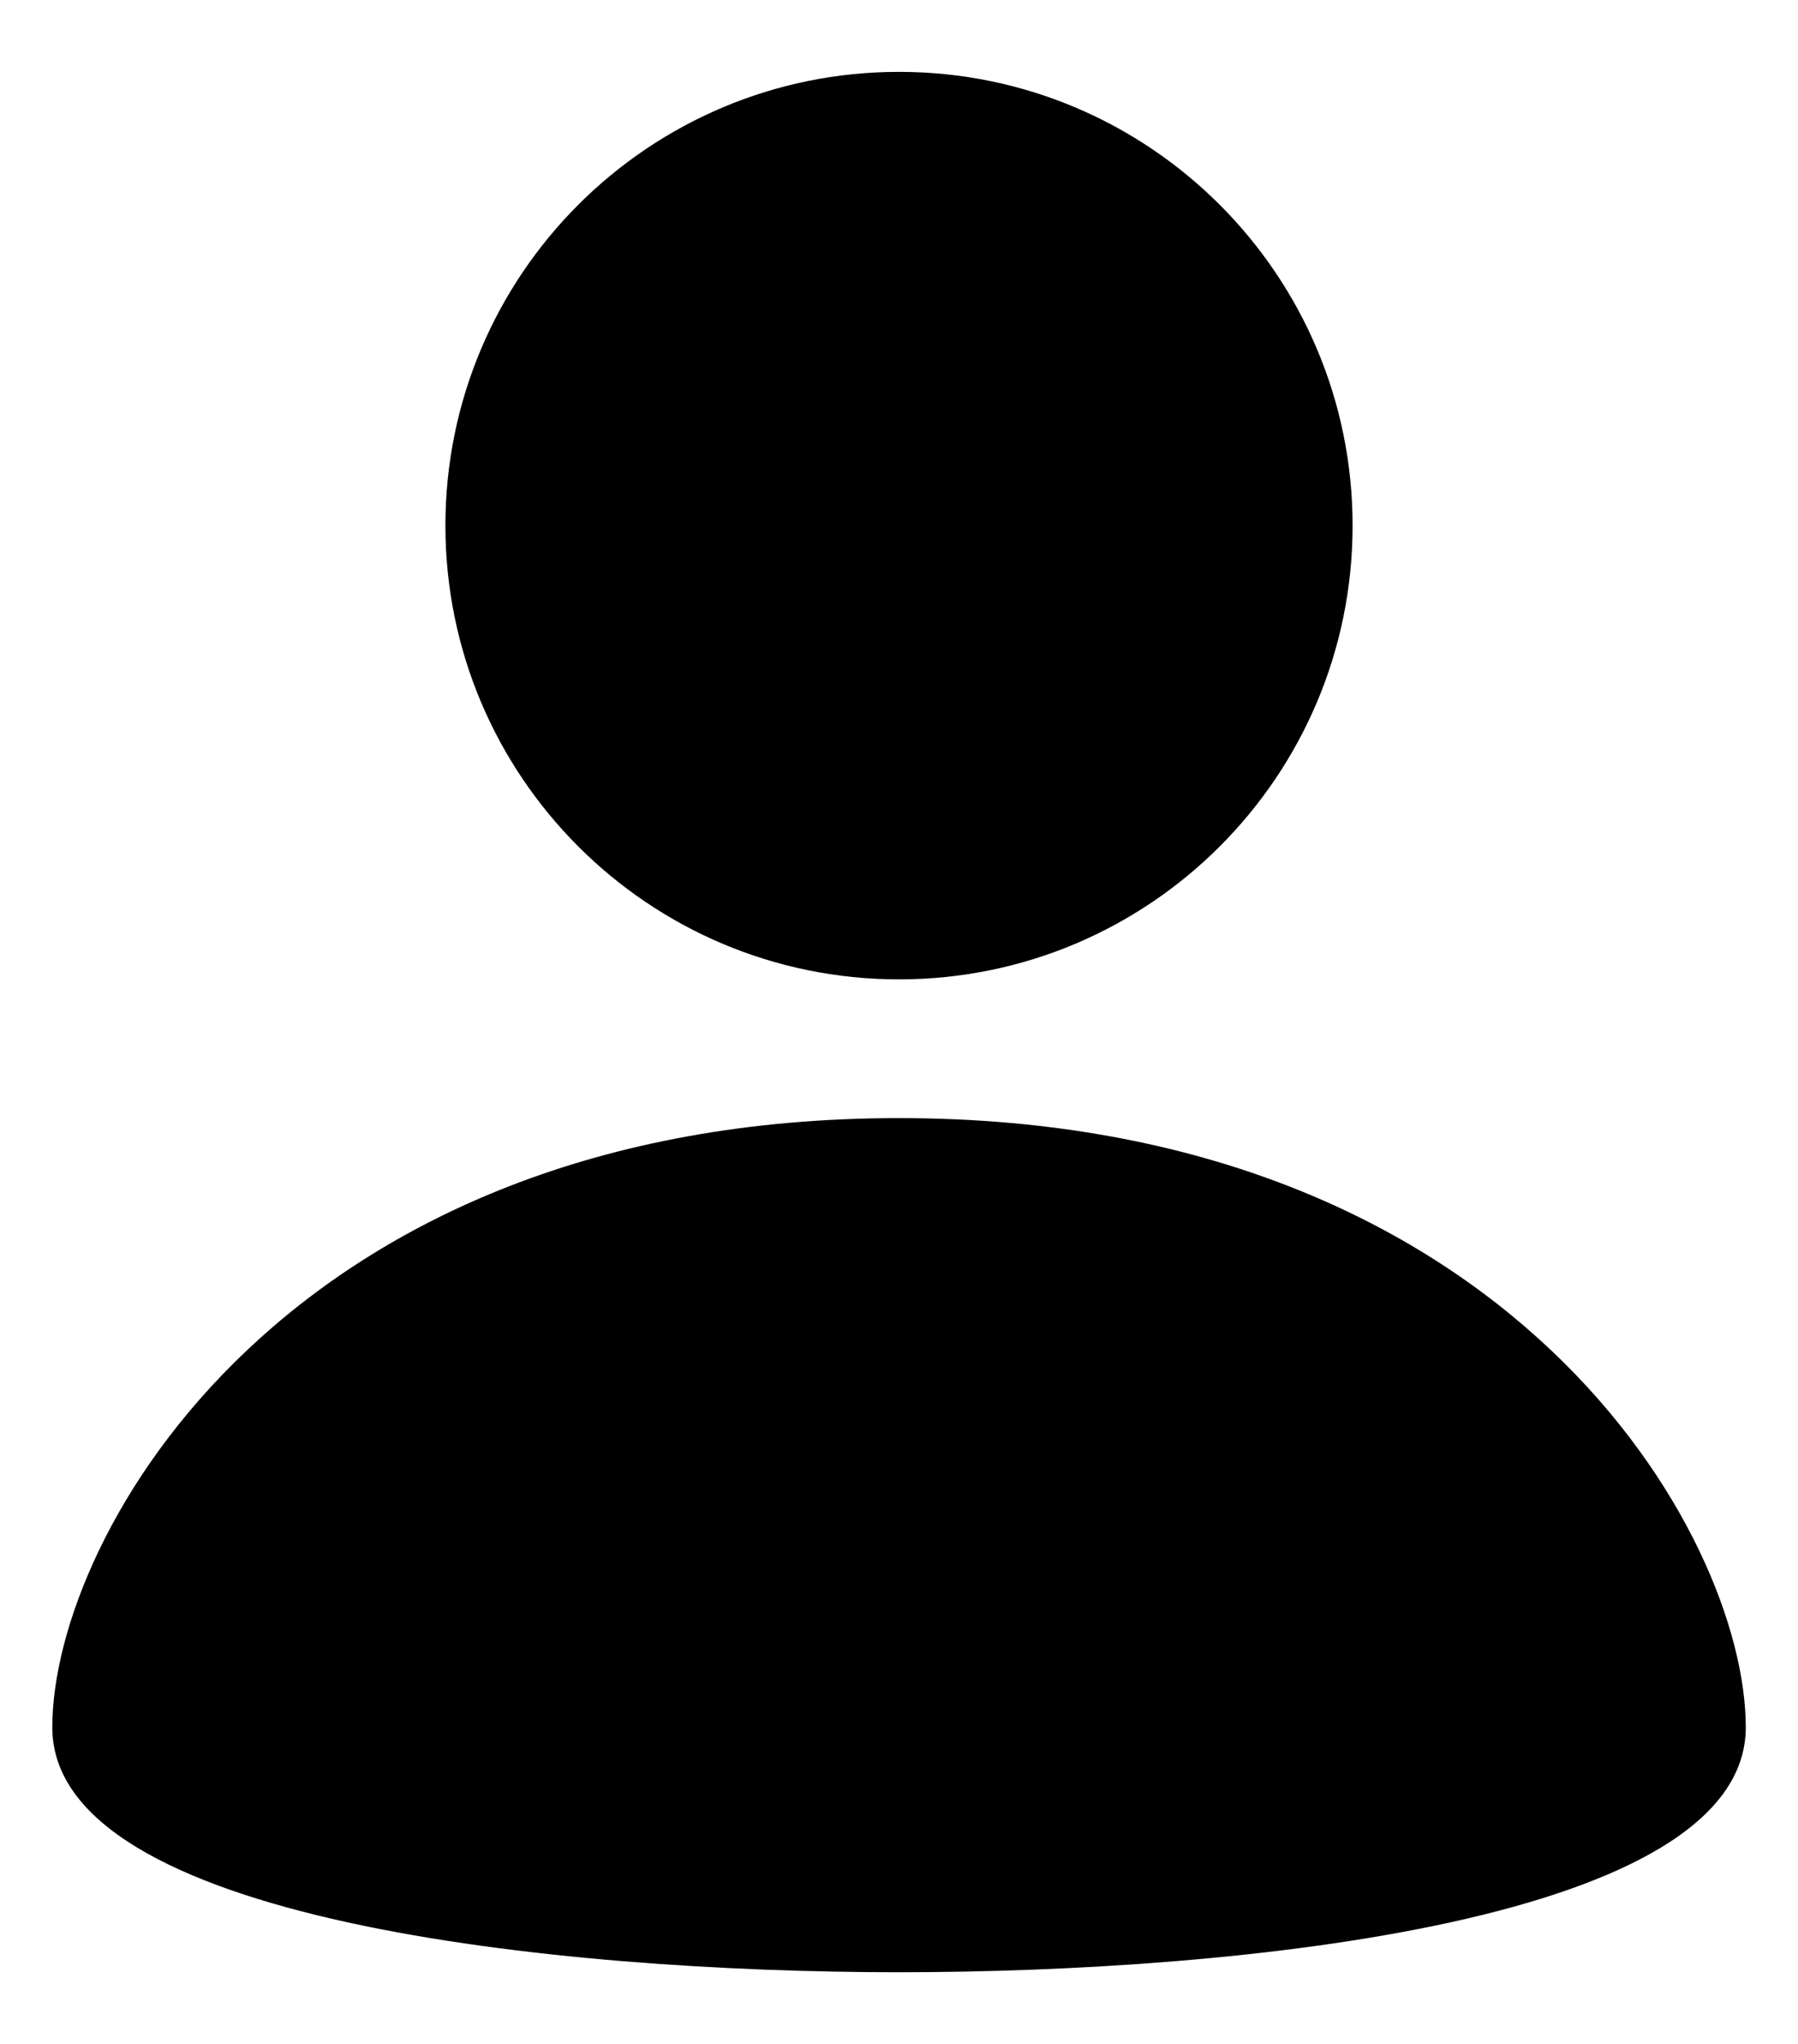 <svg width="22" height="25" viewBox="0 0 22 25" fill="none" xmlns="http://www.w3.org/2000/svg">
<path d="M11 11.979C14.065 11.979 16.55 9.494 16.55 6.429C16.55 3.364 14.065 0.879 11 0.879C7.935 0.879 5.45 3.364 5.45 6.429C5.45 9.494 7.935 11.979 11 11.979Z" fill="currentColor"/>
<path d="M11 13.676C3.541 13.676 0.64 18.762 0.64 21.128C0.64 23.493 6.816 24.123 11 24.123C15.184 24.123 21.361 23.493 21.361 21.128C21.361 18.762 18.46 13.676 11 13.676Z" fill="currentColor"/>
</svg>
